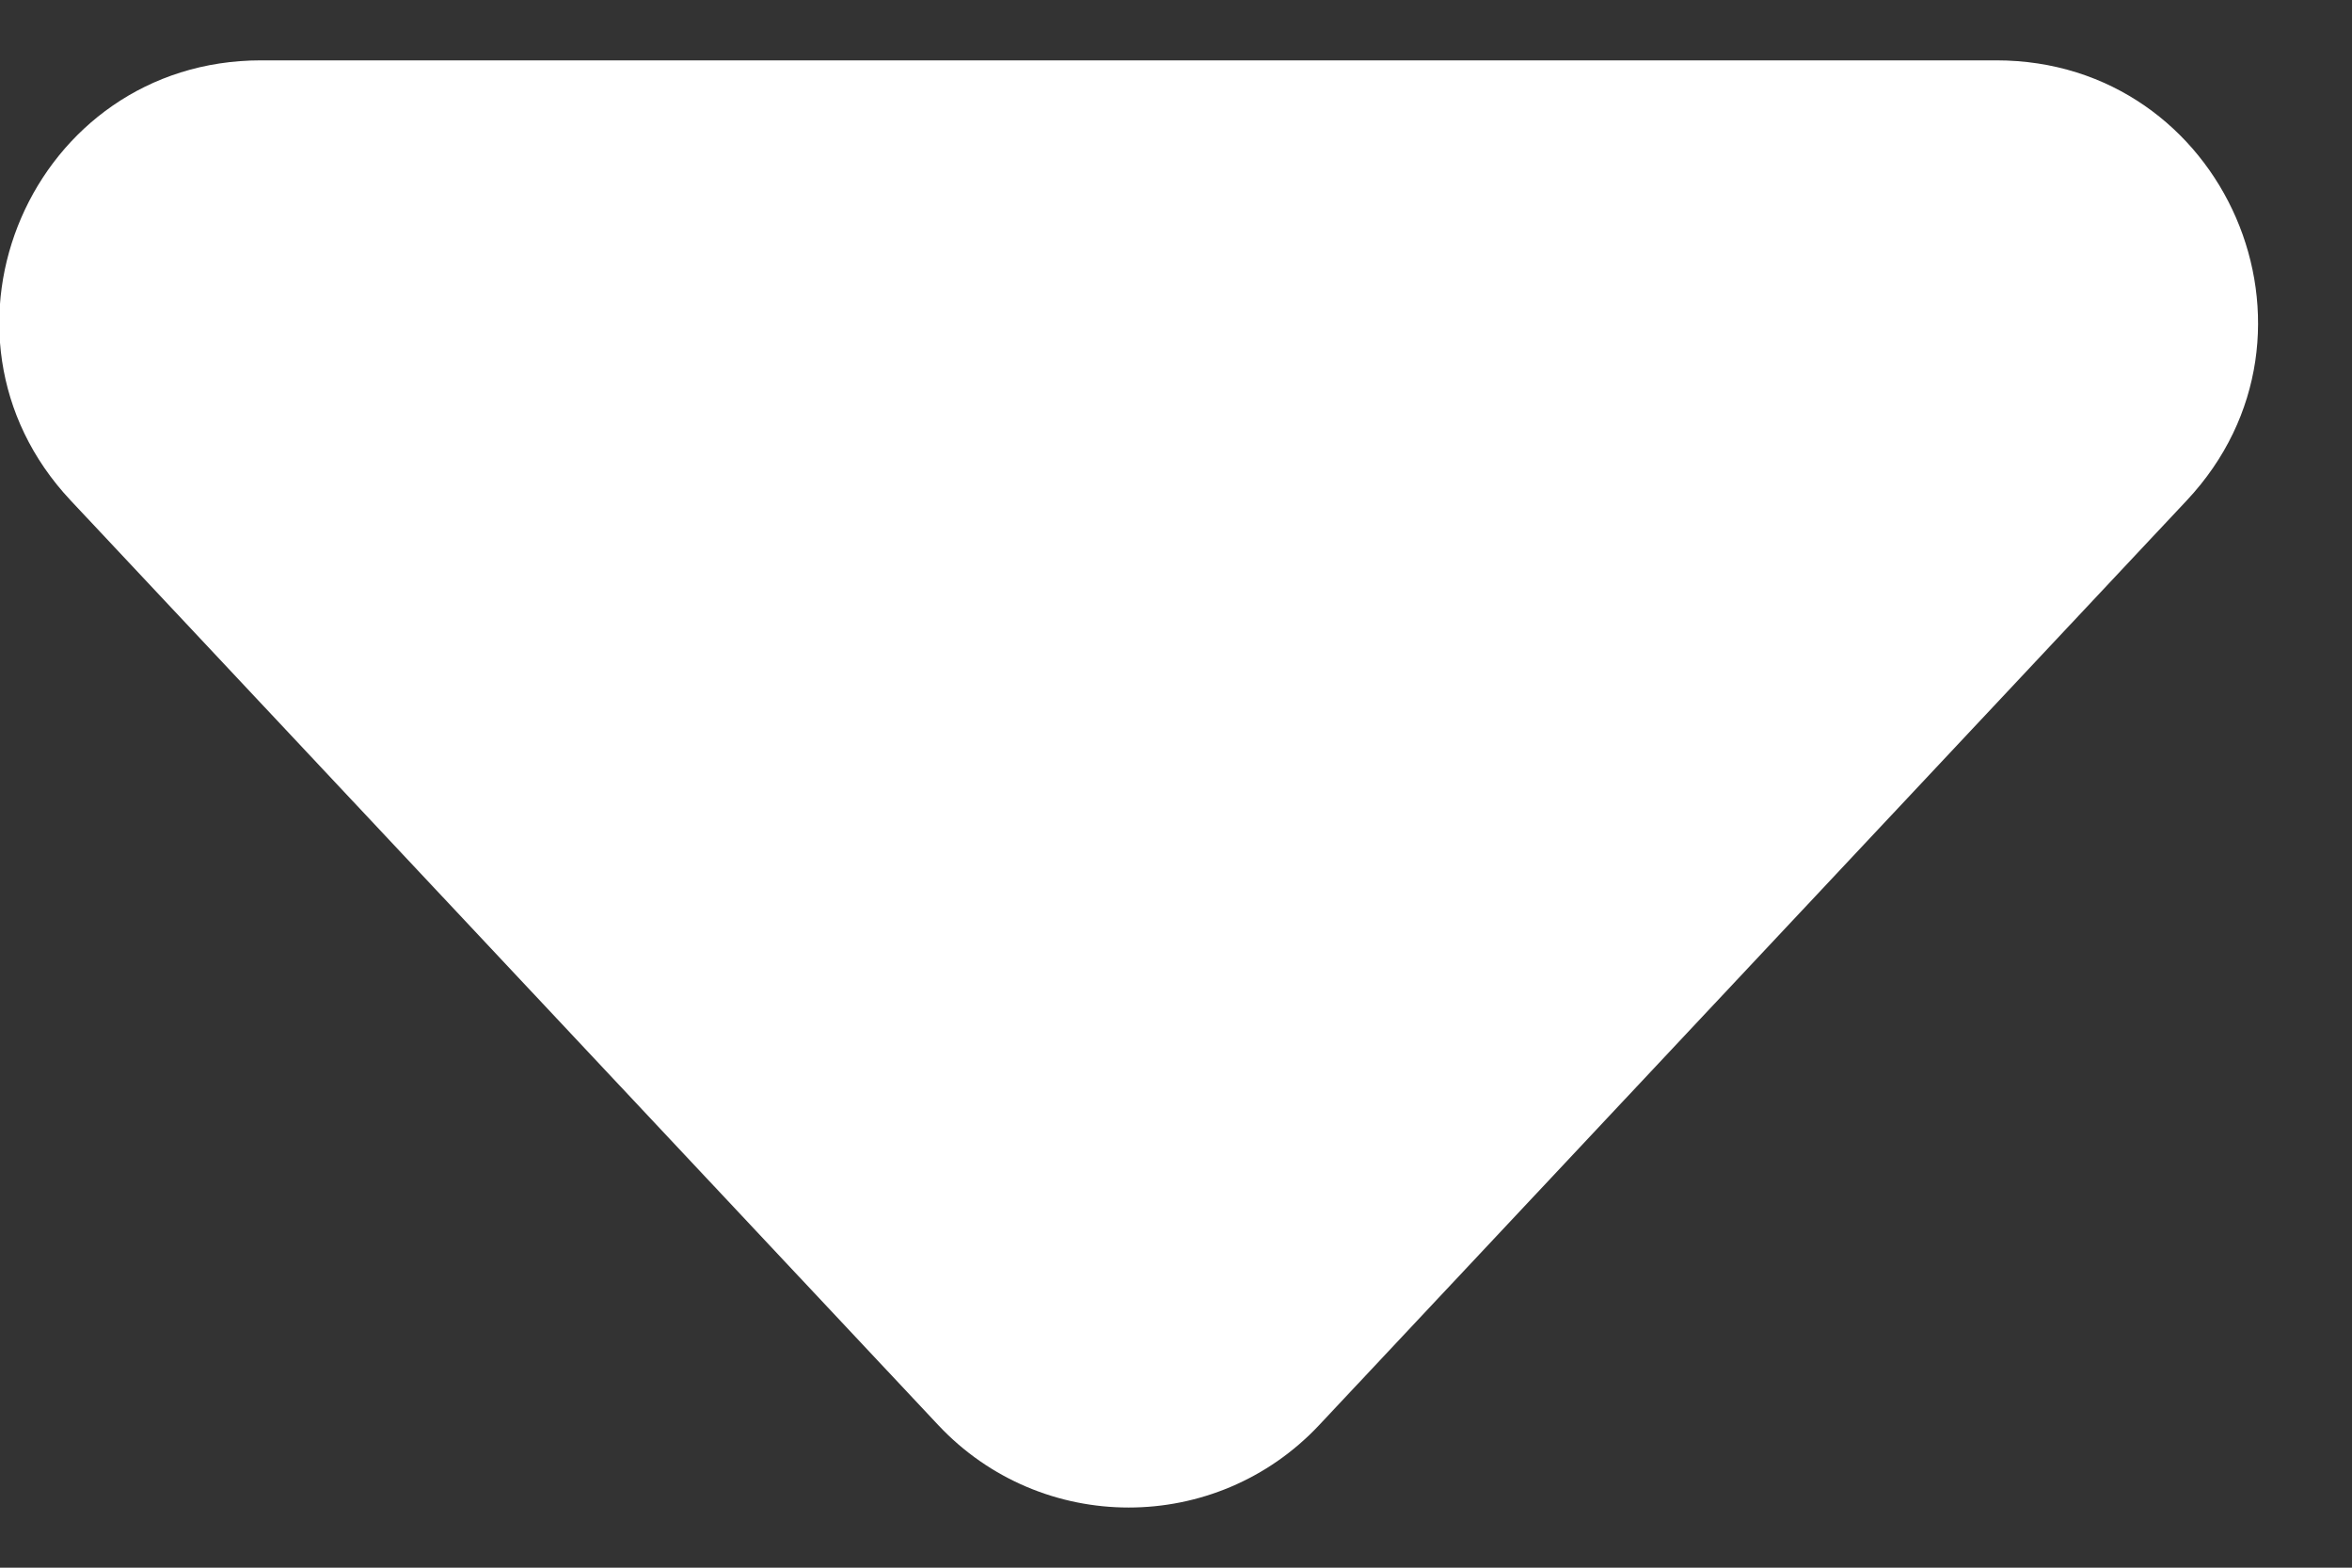 <svg width="9" height="6" viewBox="0 0 9 6" fill="none" xmlns="http://www.w3.org/2000/svg">
<rect x="0" y="0" width="9" height="6" fill="#333333" stroke="none"/>
<path id="Polygon 8" d="M5.048 5.454C4.653 5.875 3.985 5.875 3.59 5.454L0.27 1.915C-0.329 1.276 0.123 0.231 0.999 0.231H7.639C8.514 0.231 8.967 1.276 8.368 1.915L5.048 5.454Z" fill="white"/>
</svg>
